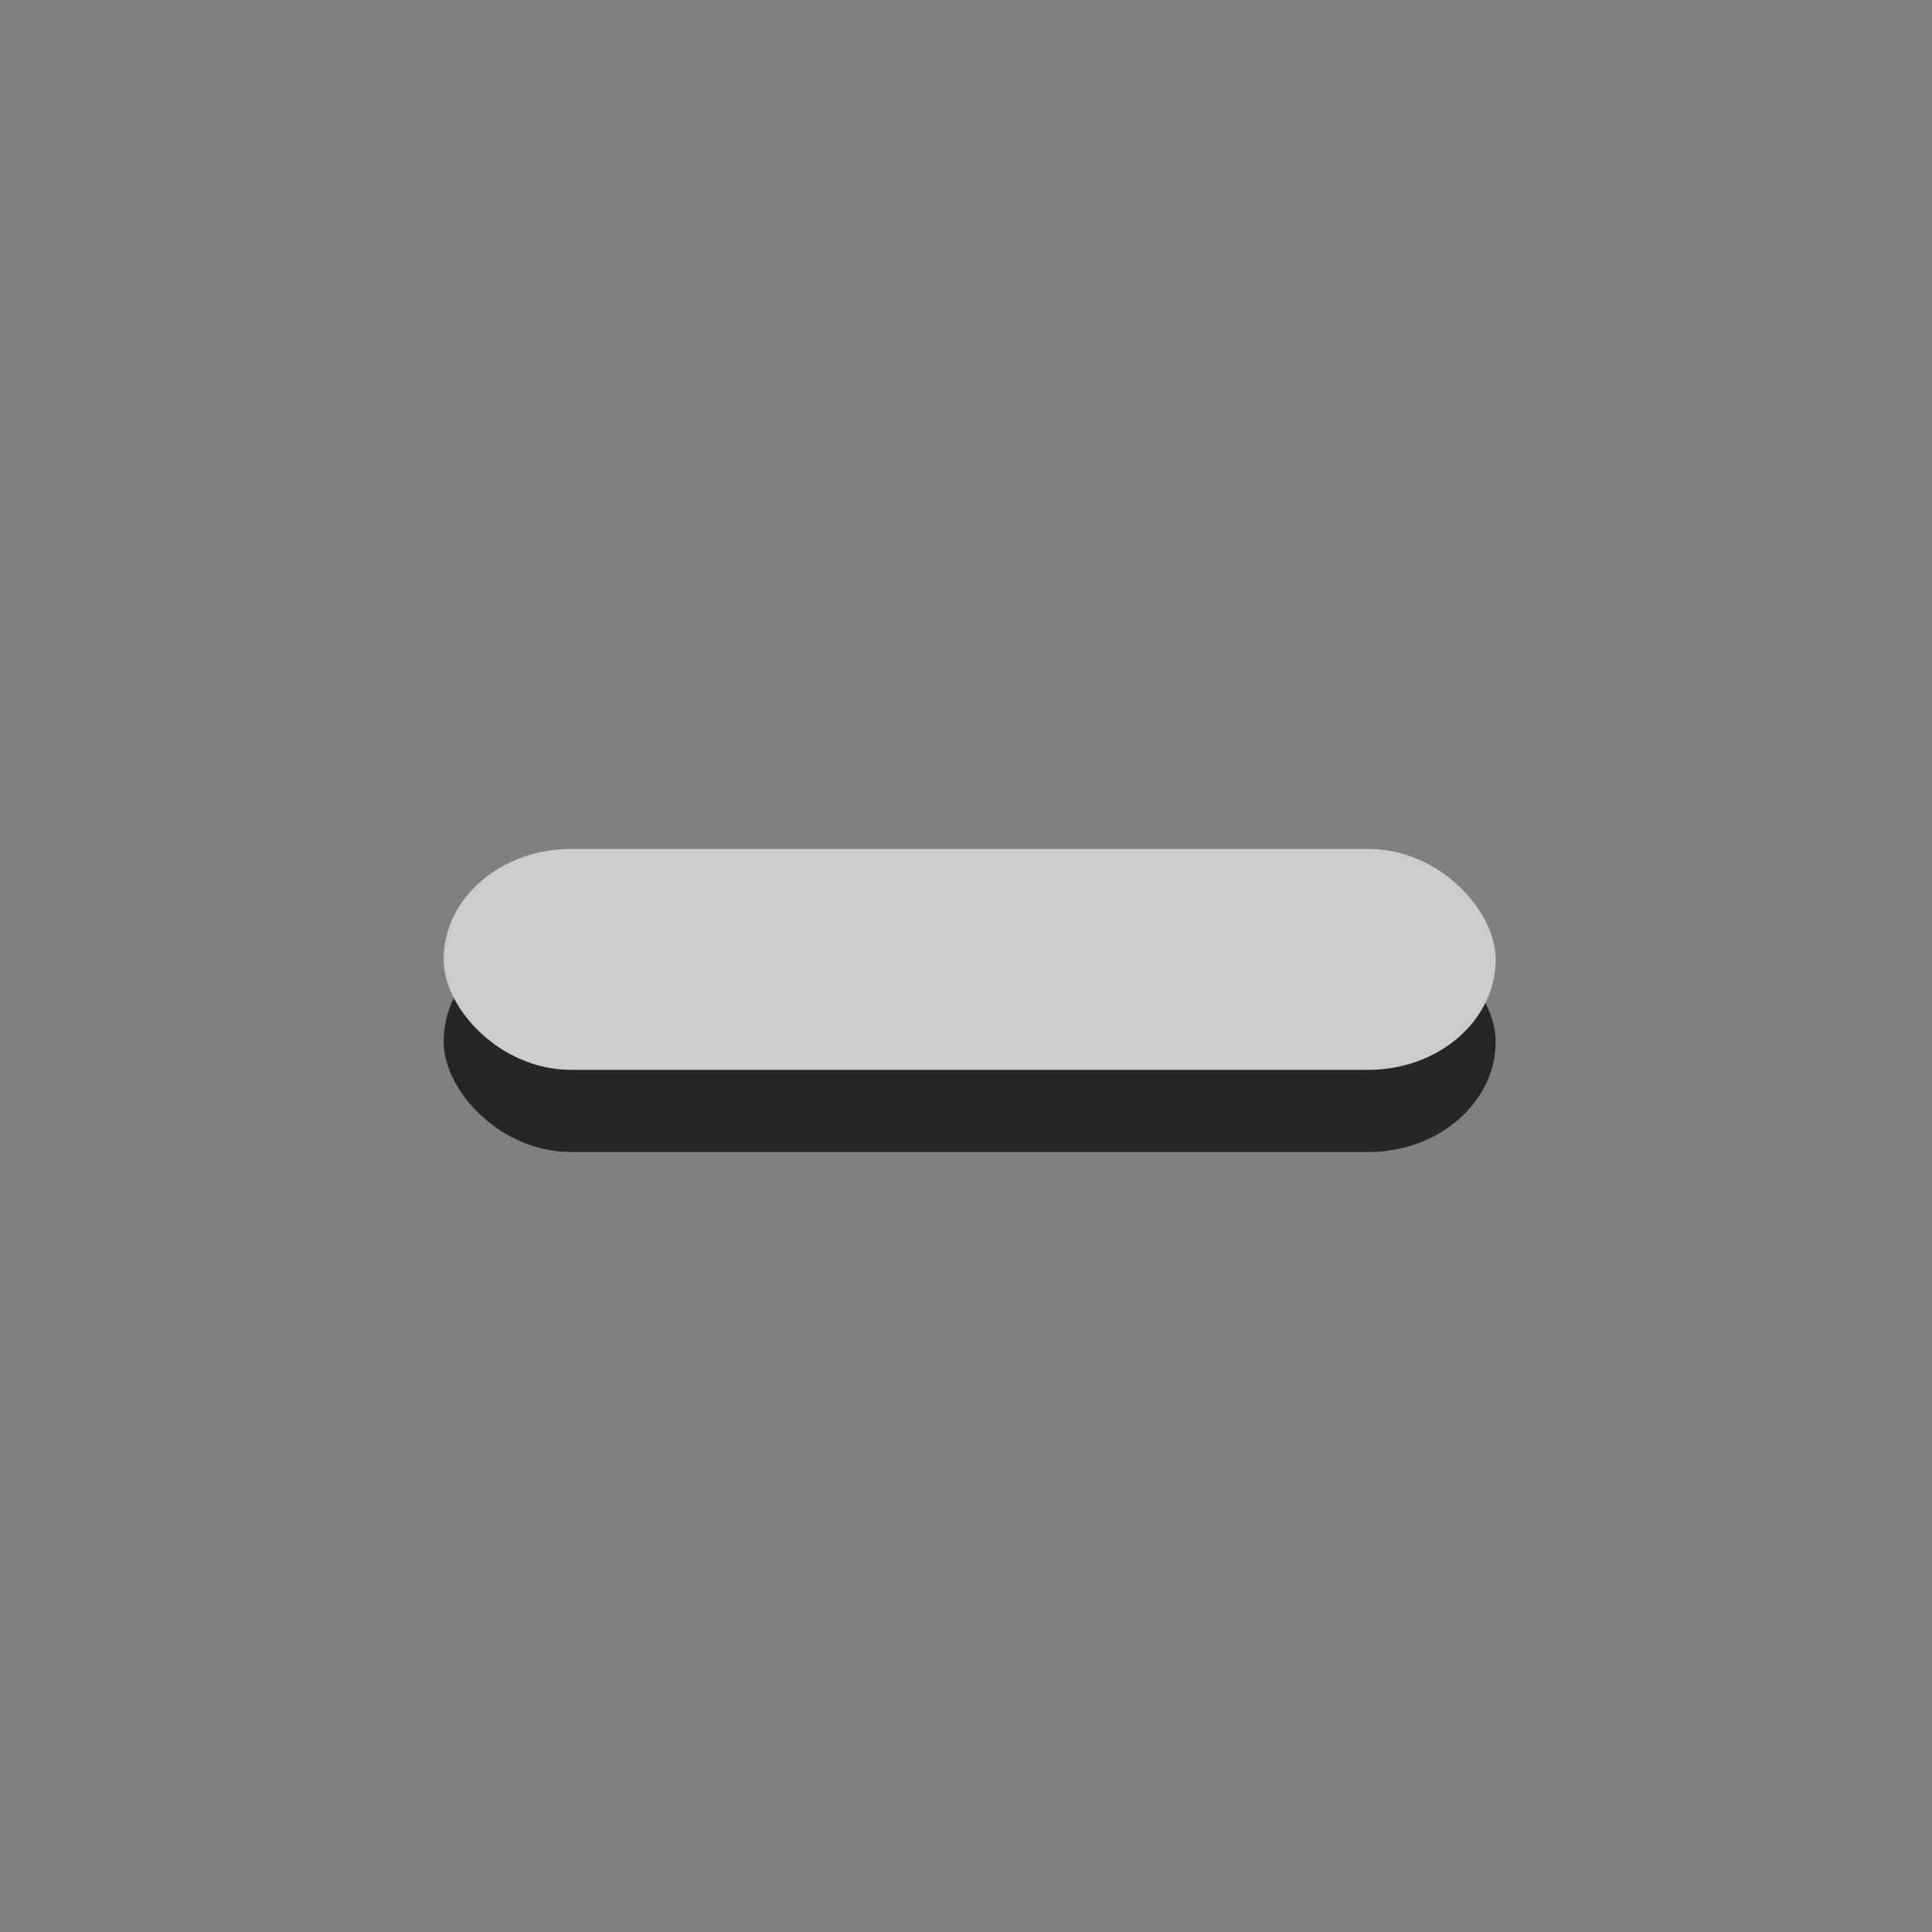 <?xml version="1.0" encoding="UTF-8" standalone="no"?>
<!-- Created with Inkscape (http://www.inkscape.org/) -->

<svg
   xmlns:dc="http://purl.org/dc/elements/1.1/"
   xmlns:cc="http://creativecommons.org/ns#"
   xmlns:rdf="http://www.w3.org/1999/02/22-rdf-syntax-ns#"
   xmlns:svg="http://www.w3.org/2000/svg"
   xmlns="http://www.w3.org/2000/svg"
   xmlns:sodipodi="http://sodipodi.sourceforge.net/DTD/sodipodi-0.dtd"
   xmlns:inkscape="http://www.inkscape.org/namespaces/inkscape"
   height="16"
   width="16"
   version="1.1"
   viewBox="0 0 4.233 4.233"
   id="svg18"
   sodipodi:docname="checkbox-mixed-insensitive-selected@2.svg"
   inkscape:version="0.92.1 r15371">
  <rect x="0" y="0" width="4.233" height="4.233" fill="#808080" stroke="none"/>
  <defs
     id="defs22" />
  <sodipodi:namedview
     pagecolor="#ffffff"
     bordercolor="#666666"
     borderopacity="1"
     objecttolerance="10"
     gridtolerance="10"
     guidetolerance="10"
     inkscape:pageopacity="0"
     inkscape:pageshadow="2"
     inkscape:window-width="999"
     inkscape:window-height="763"
     id="namedview20"
     showgrid="false"
     inkscape:zoom="14.75"
     inkscape:cx="-5.4151233"
     inkscape:cy="8"
     inkscape:window-x="52"
     inkscape:window-y="31"
     inkscape:window-maximized="0"
     inkscape:current-layer="svg18" />
  <g
     id="g5278">
    <rect
       rx="0"
       ry="0"
       height="3.689"
       width="3.689"
       y="0.28"
       x="0.265"
       id="rect4"
       style="fill:none" />
    <rect
       style="opacity:0.3;fill:#ffffff;fill-opacity:0"
       id="rect6"
       x="0.28"
       y="0.26"
       width="3.689"
       height="3.689"
       ry="0.753"
       rx="0.753" />
    <rect
       style="opacity:0.3;fill:#ffffff;fill-opacity:0.009"
       id="rect8"
       x="0.526"
       y="0.51"
       width="3.197"
       height="3.197"
       ry="0.653"
       rx="0.653" />
    <rect
       style="opacity:0.704"
       id="rect10"
       x="0.972"
       y="2.04"
       width="2.305"
       height="0.484"
       ry="0.242"
       rx="0.279" />
    <rect
       style="fill:#cccccc;fill-opacity:1"
       id="rect12"
       x="0.972"
       y="1.86"
       width="2.305"
       height="0.484"
       ry="0.242"
       rx="0.279" />
  </g>
</svg>
